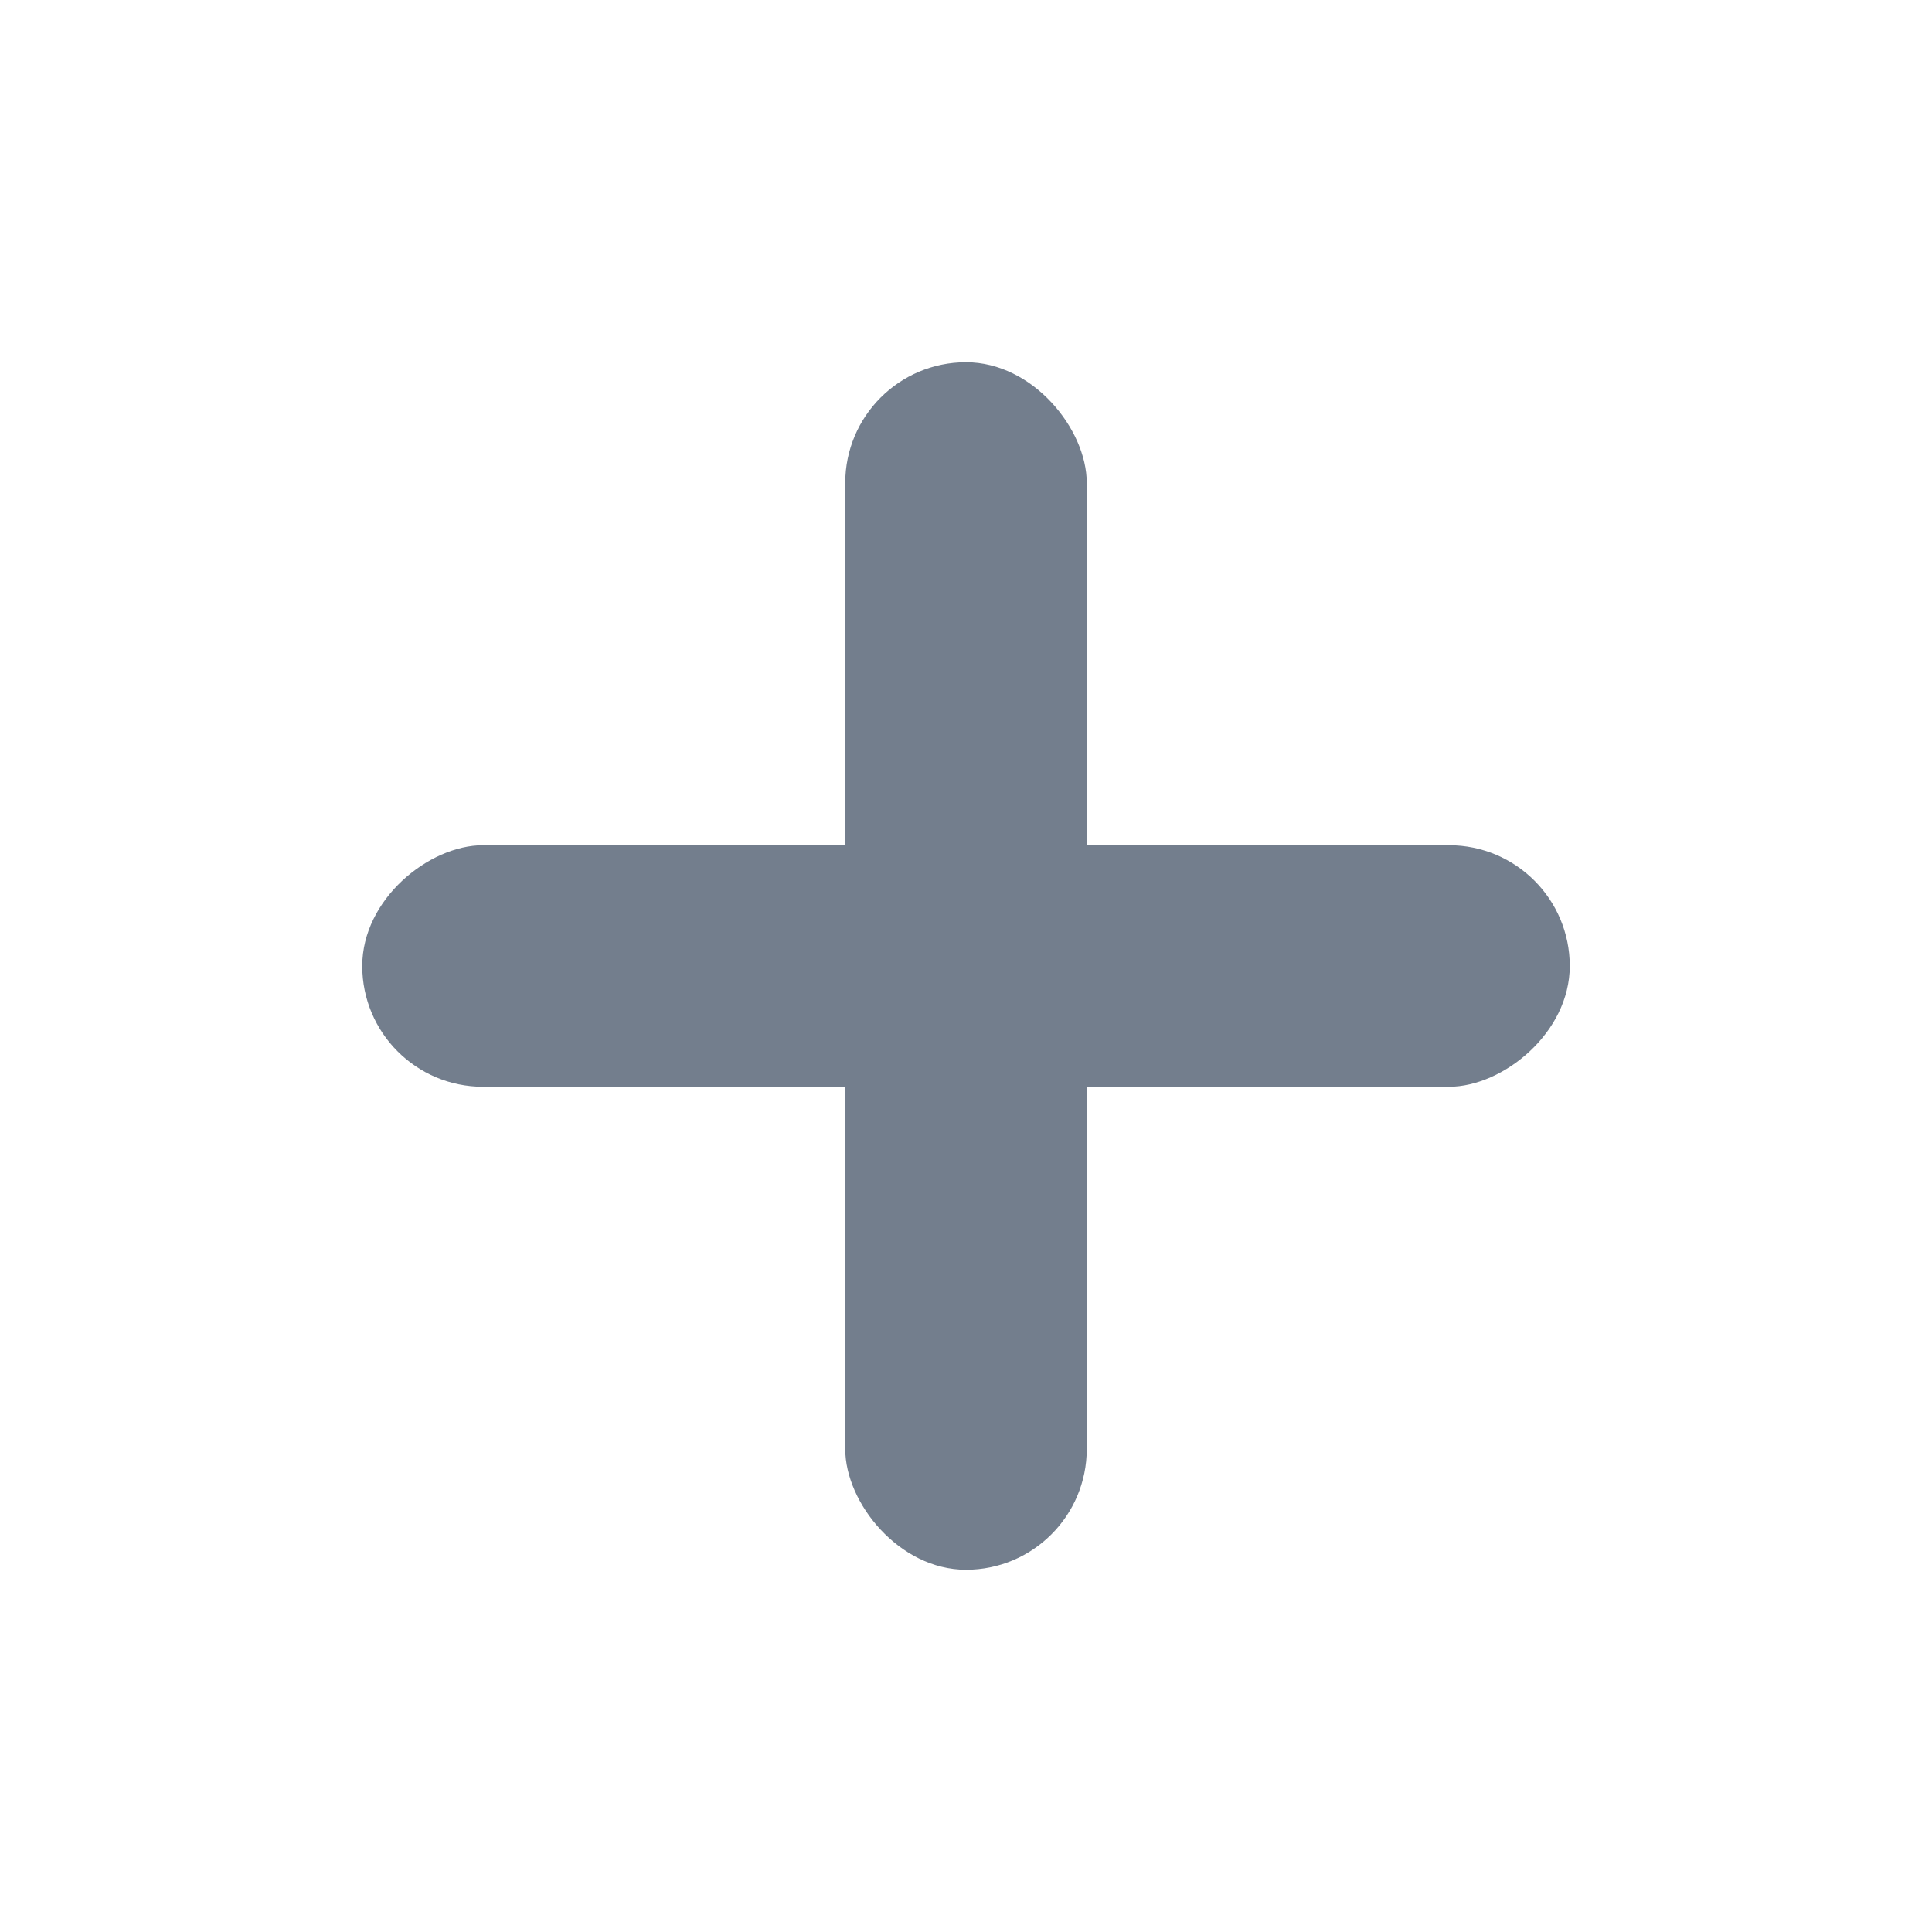 <svg width="16" height="16" viewBox="0 0 16 16" fill="none" xmlns="http://www.w3.org/2000/svg">
<rect x="7" y="3" width="2" height="10" rx="1" fill="#737E8D"/>
<rect x="13" y="7" width="2" height="10" rx="1" transform="rotate(90 13 7)" fill="#737E8D"/>
</svg>
